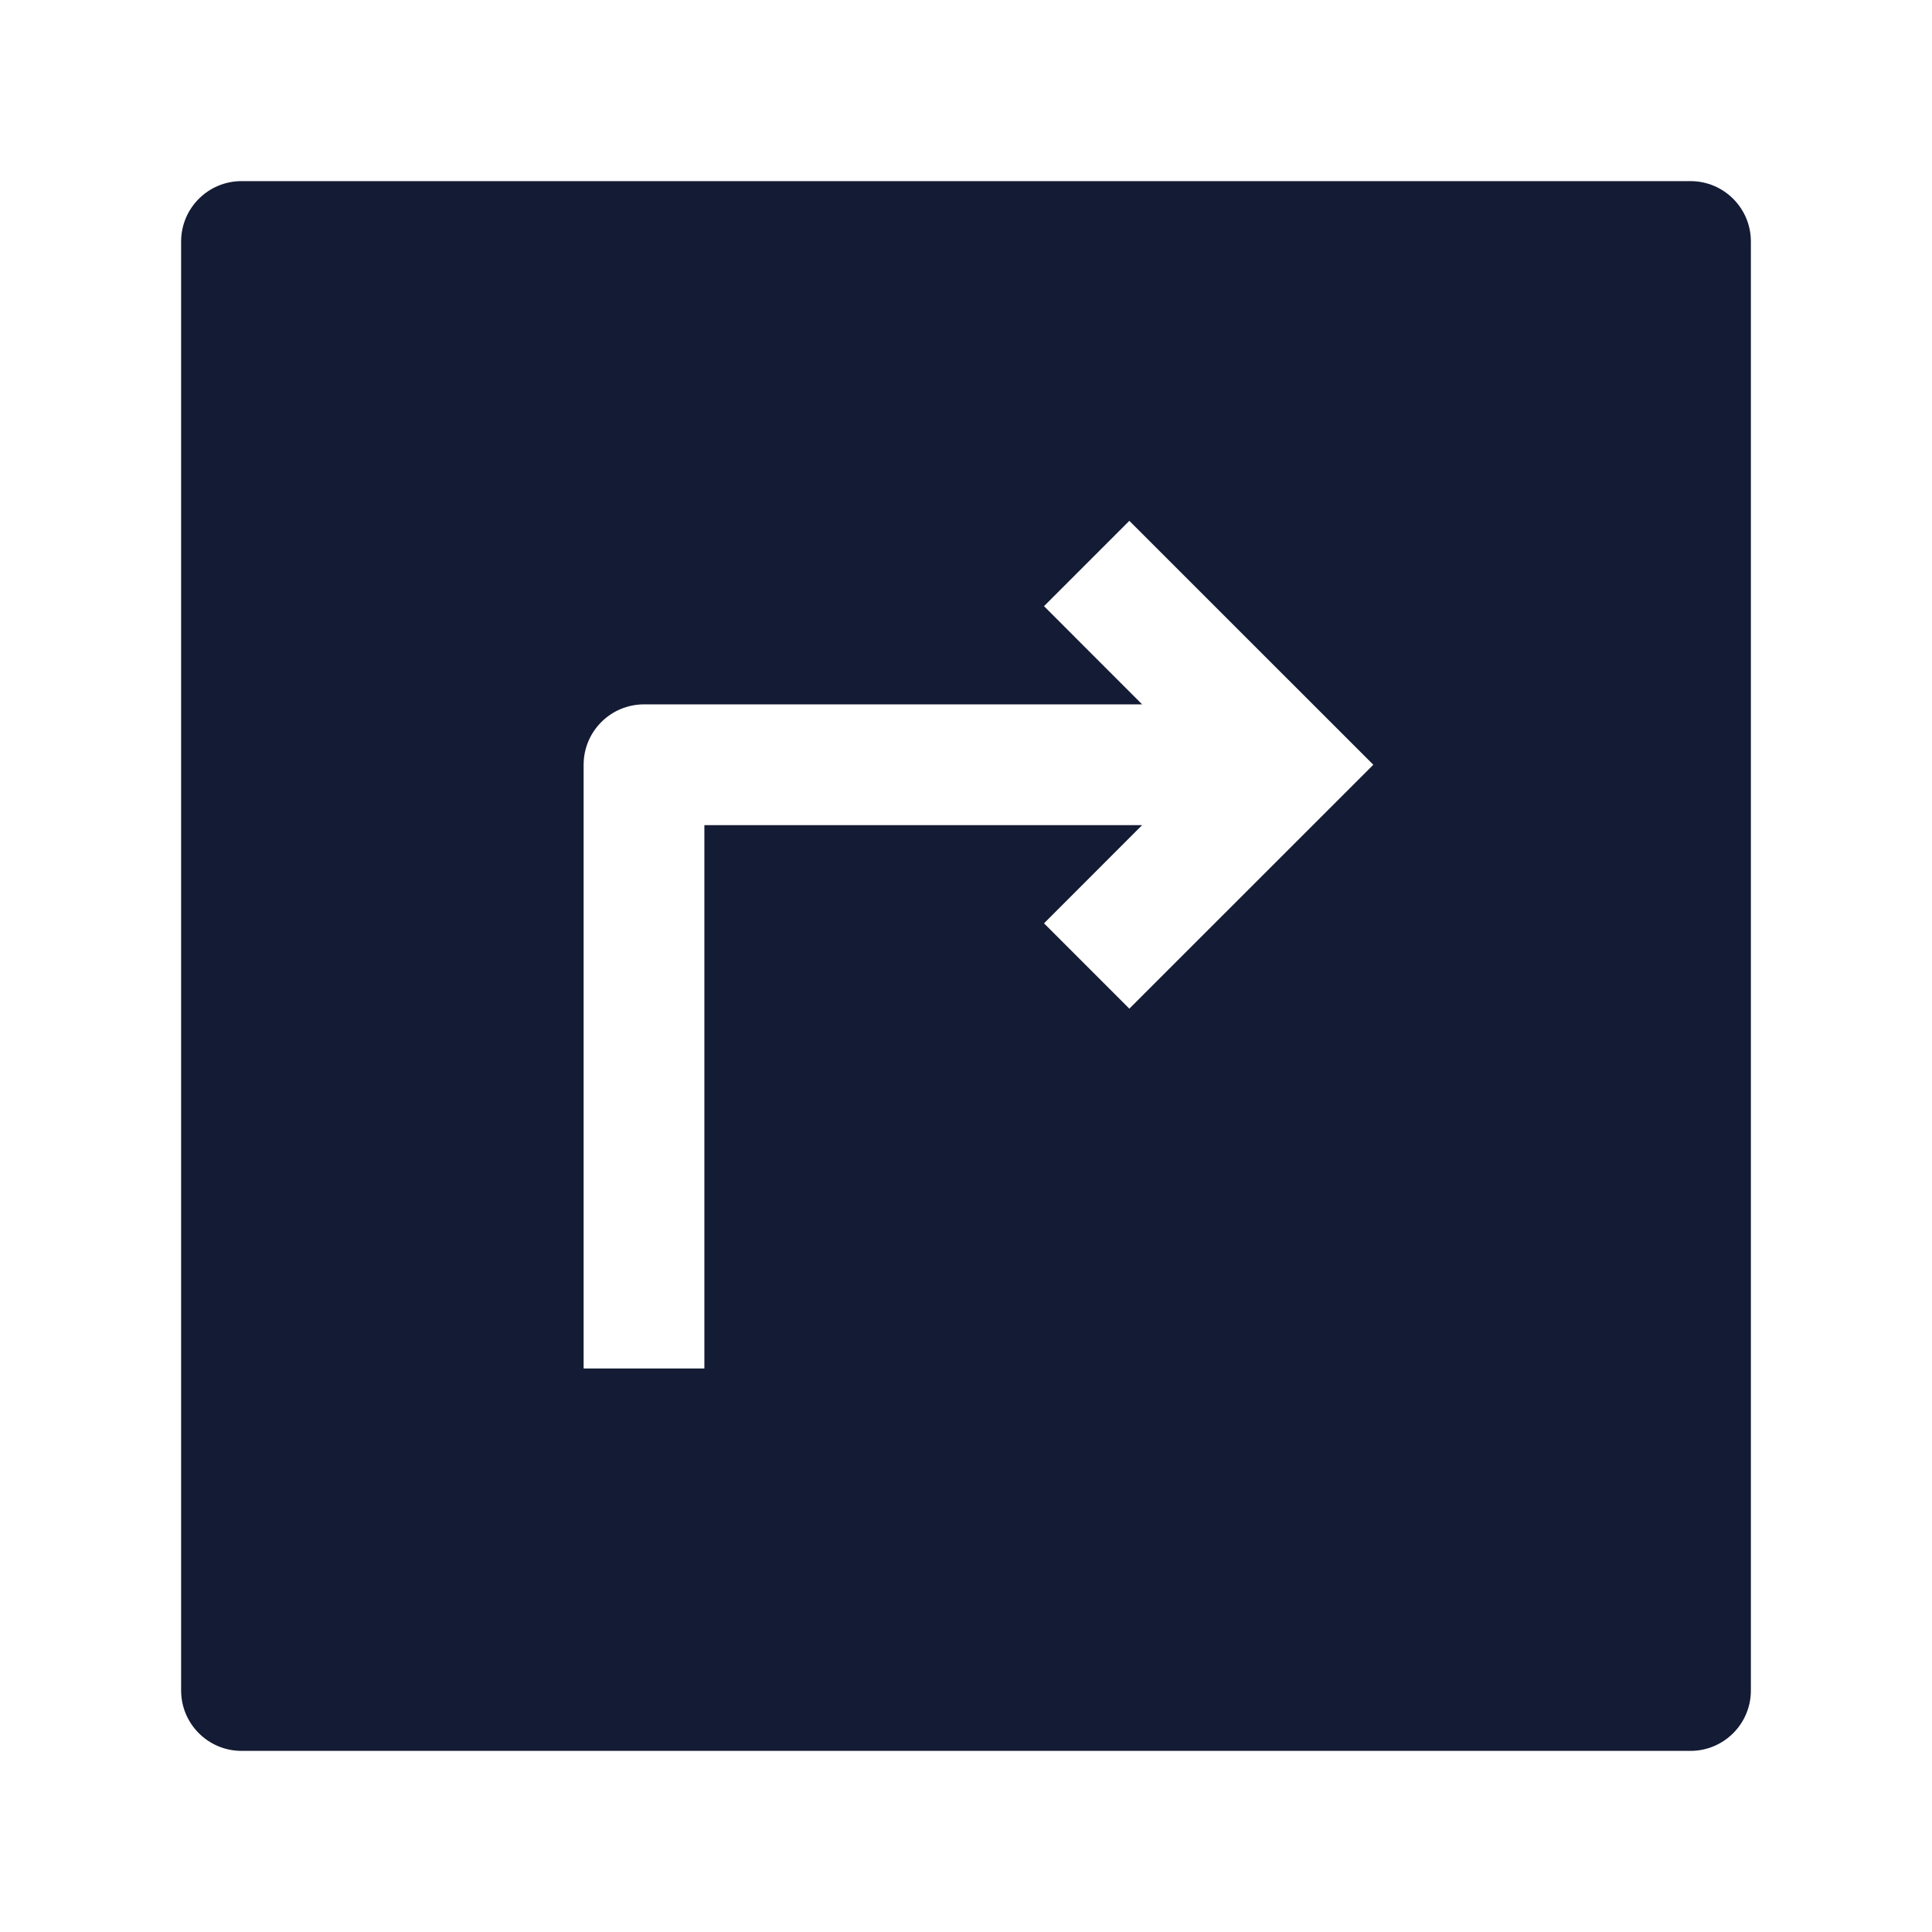 <svg width="24" height="24" viewBox="0 0 24 24" fill="none" xmlns="http://www.w3.org/2000/svg">
<path fill-rule="evenodd" clip-rule="evenodd" d="M3 2.25C2.586 2.25 2.25 2.586 2.25 3V21C2.25 21.414 2.586 21.75 3 21.75H21C21.414 21.75 21.75 21.414 21.75 21V3C21.75 2.586 21.414 2.25 21 2.25H3ZM8.75 10.25H14.188L12.969 11.47L14.029 12.53L17.06 9.5L14.029 6.47L12.969 7.53L14.188 8.75H8C7.586 8.75 7.25 9.086 7.25 9.5V17H8.75V10.25Z" fill="#141B34"/>
</svg>
